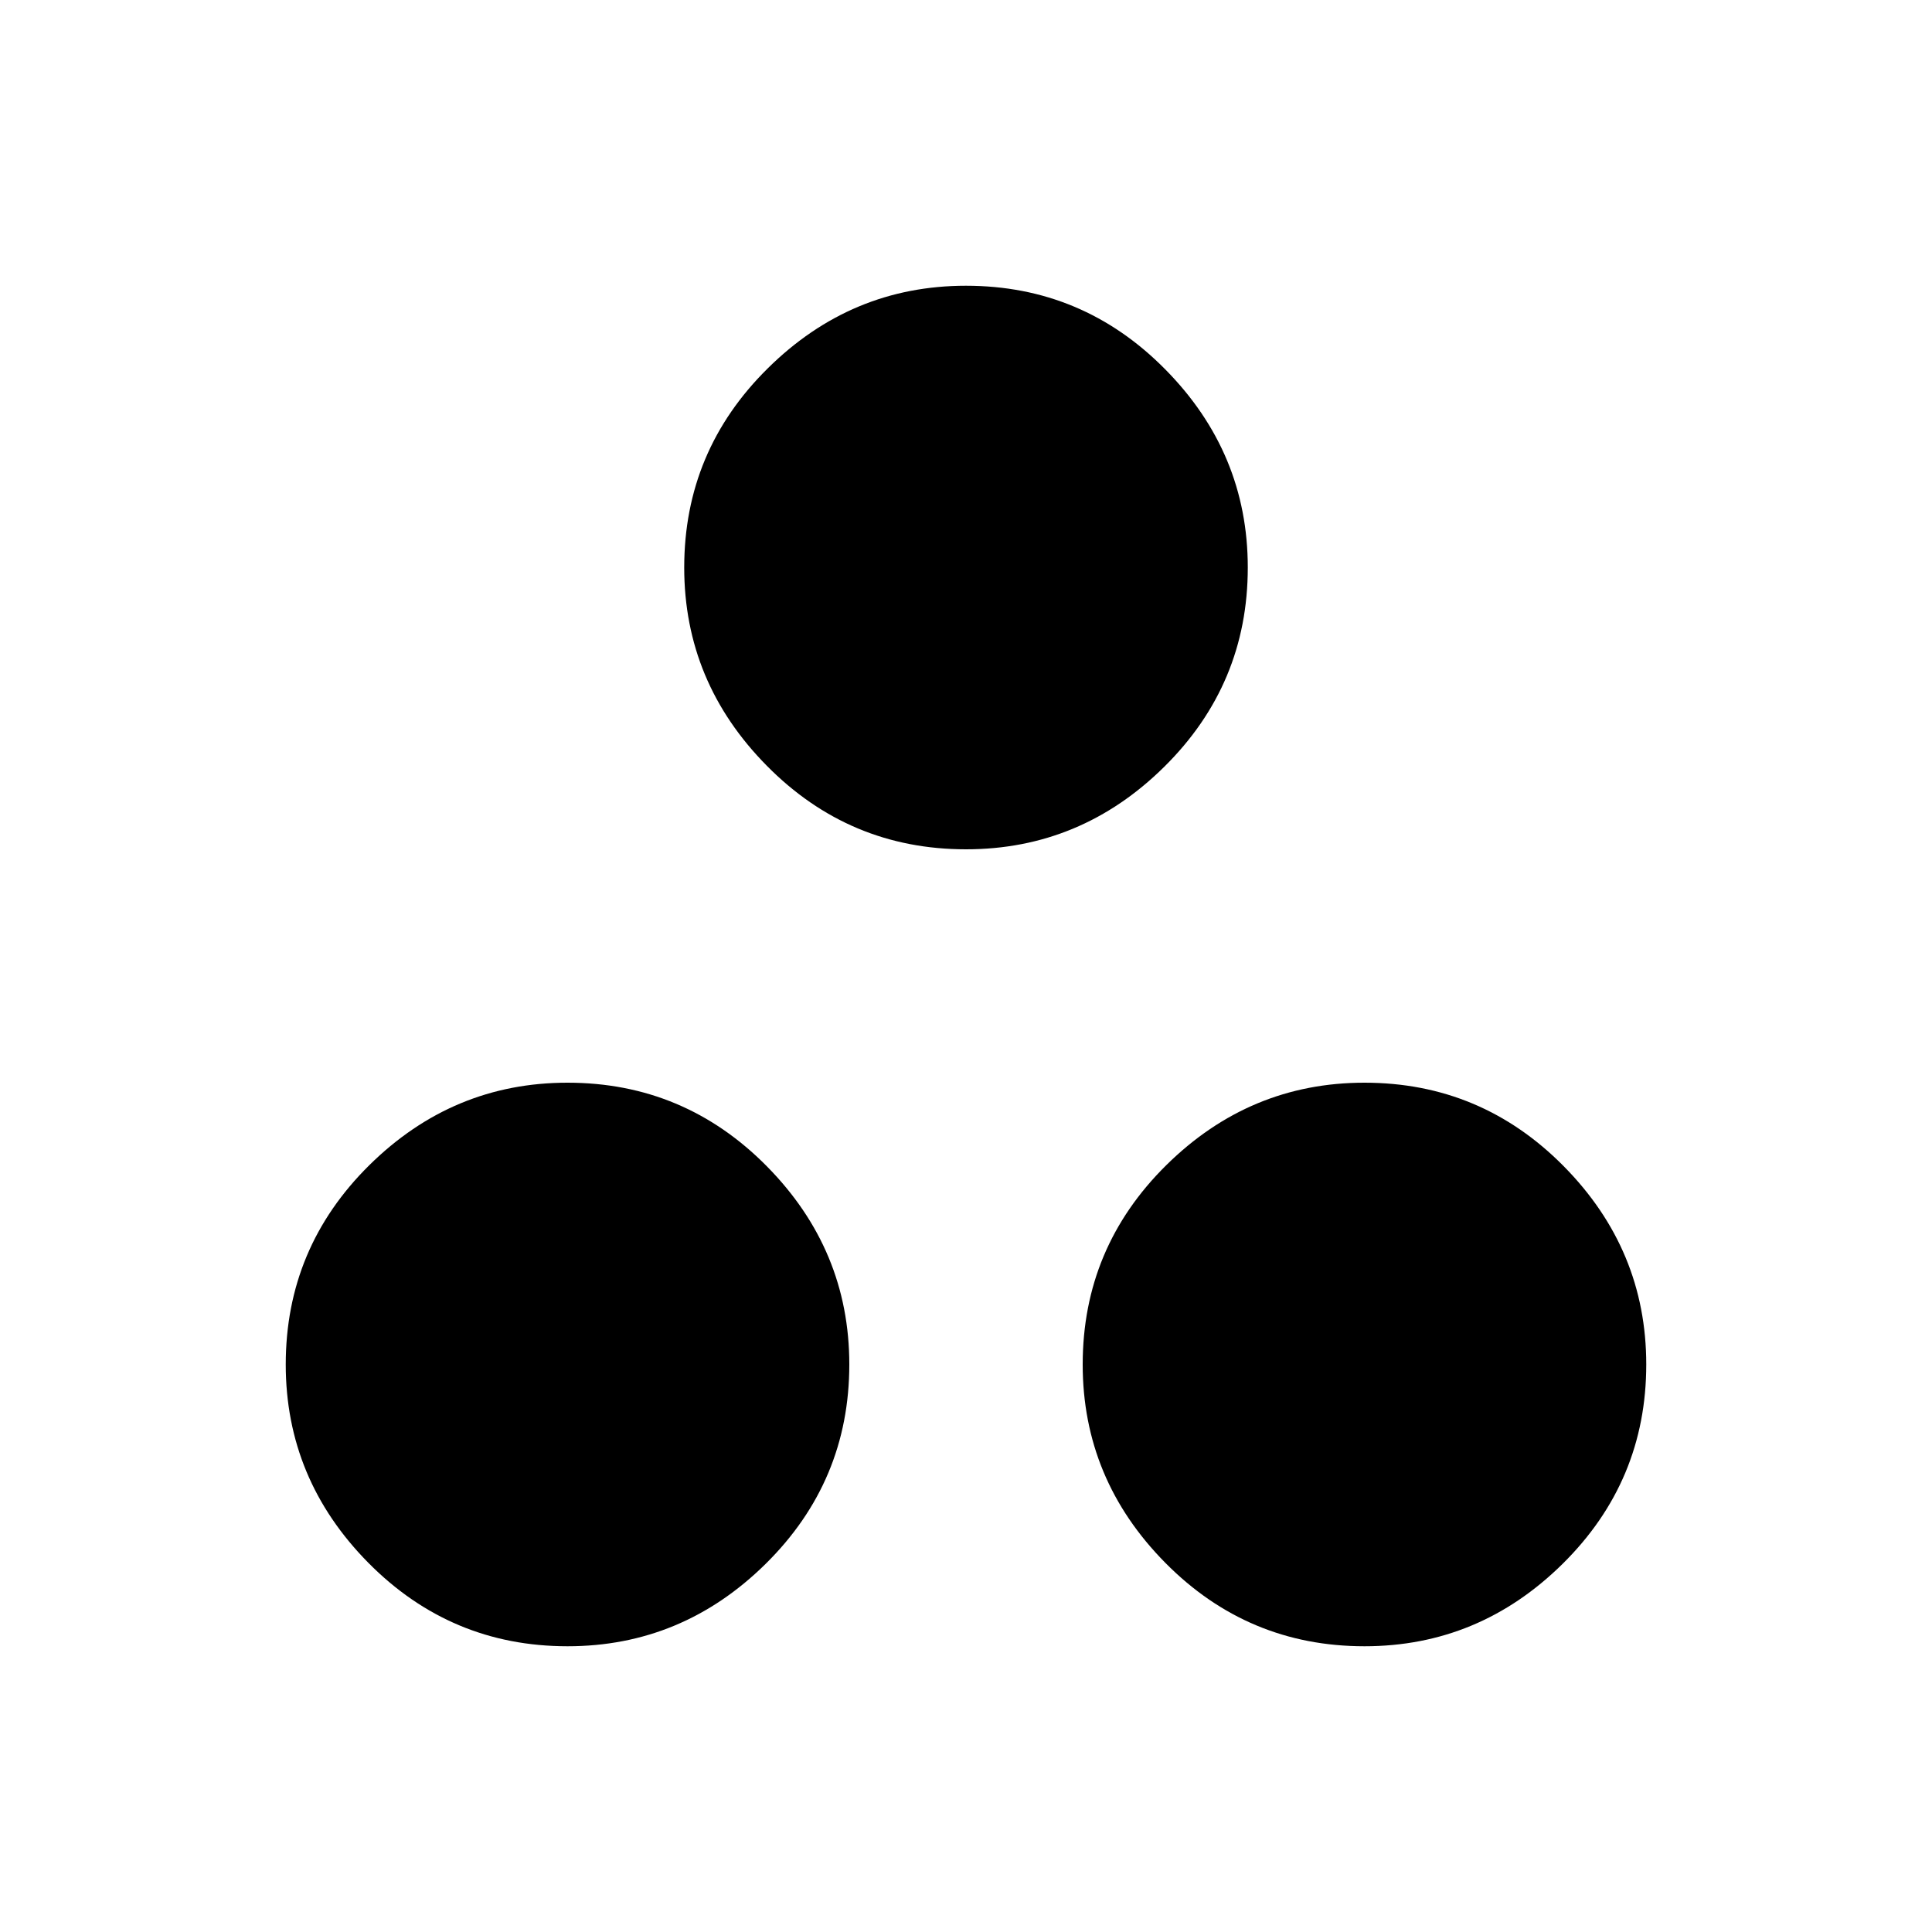 <svg xmlns="http://www.w3.org/2000/svg" height="20" width="20"><path d="M10 8.792Q8.792 8.792 7.938 7.927Q7.083 7.062 7.083 5.875Q7.083 4.667 7.948 3.813Q8.812 2.958 10 2.958Q11.208 2.958 12.062 3.823Q12.917 4.688 12.917 5.875Q12.917 7.083 12.052 7.938Q11.188 8.792 10 8.792ZM5.875 17.042Q4.667 17.042 3.812 16.177Q2.958 15.312 2.958 14.125Q2.958 12.917 3.823 12.062Q4.688 11.208 5.875 11.208Q7.083 11.208 7.938 12.073Q8.792 12.938 8.792 14.125Q8.792 15.333 7.927 16.188Q7.062 17.042 5.875 17.042ZM14.125 17.042Q12.917 17.042 12.062 16.177Q11.208 15.312 11.208 14.125Q11.208 12.917 12.073 12.062Q12.938 11.208 14.125 11.208Q15.333 11.208 16.188 12.073Q17.042 12.938 17.042 14.125Q17.042 15.333 16.177 16.188Q15.312 17.042 14.125 17.042Z"/></svg>